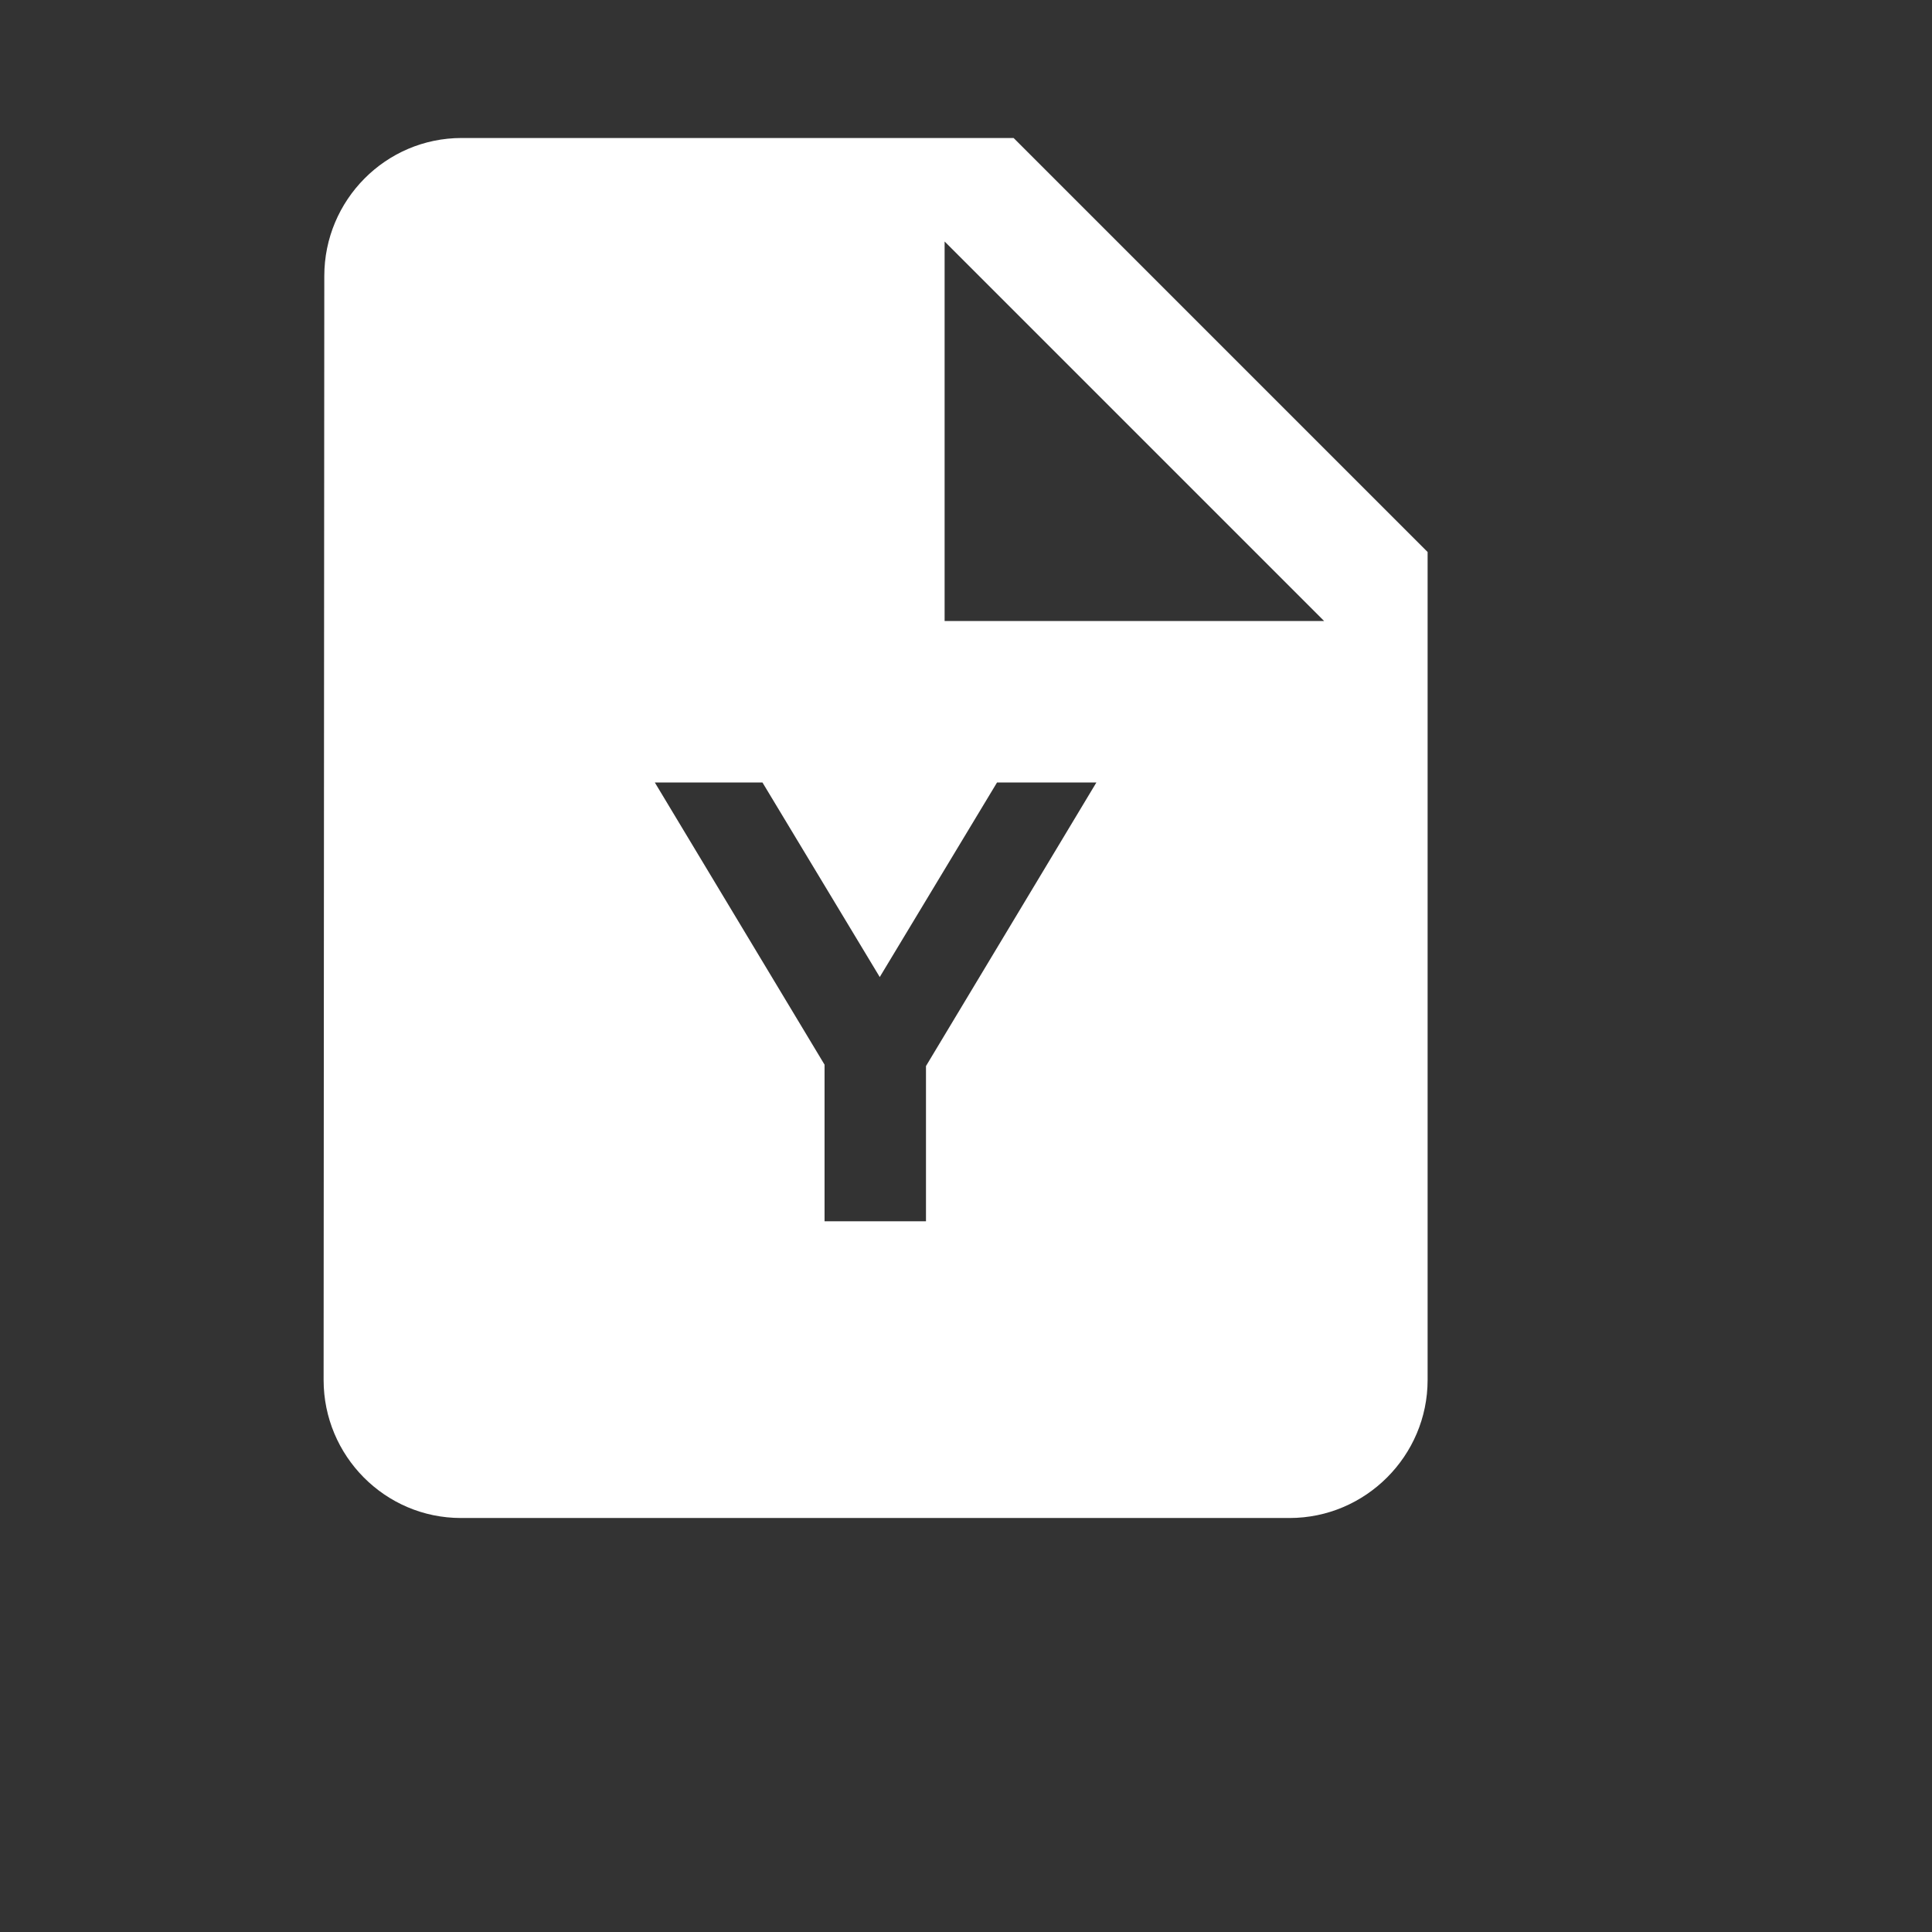 <svg width="28" height="28" xmlns="http://www.w3.org/2000/svg">
	<rect width="100%" height="100%" fill="#333333" stroke="none"/>
	<style type="text/css">
	.st0{fill:none;}
	.st1{fill:#FFFFFF;}
</style>
<path class="st1" d="M14.69,2h-8C5.59,2,4.7,2.9,4.7,4L4.69,20c0,1.1,0.89,2,1.99,2h12.01c1.1,0,2-0.9,2-2V8L14.69,2z M13.42,15.45
	v2.25h-1.47v-2.27l-2.46-4.09h1.56l1.7,2.82l1.7-2.82h1.44L13.42,15.45z M13.69,9V3.5l5.5,5.5H13.69z"/>
</svg>
